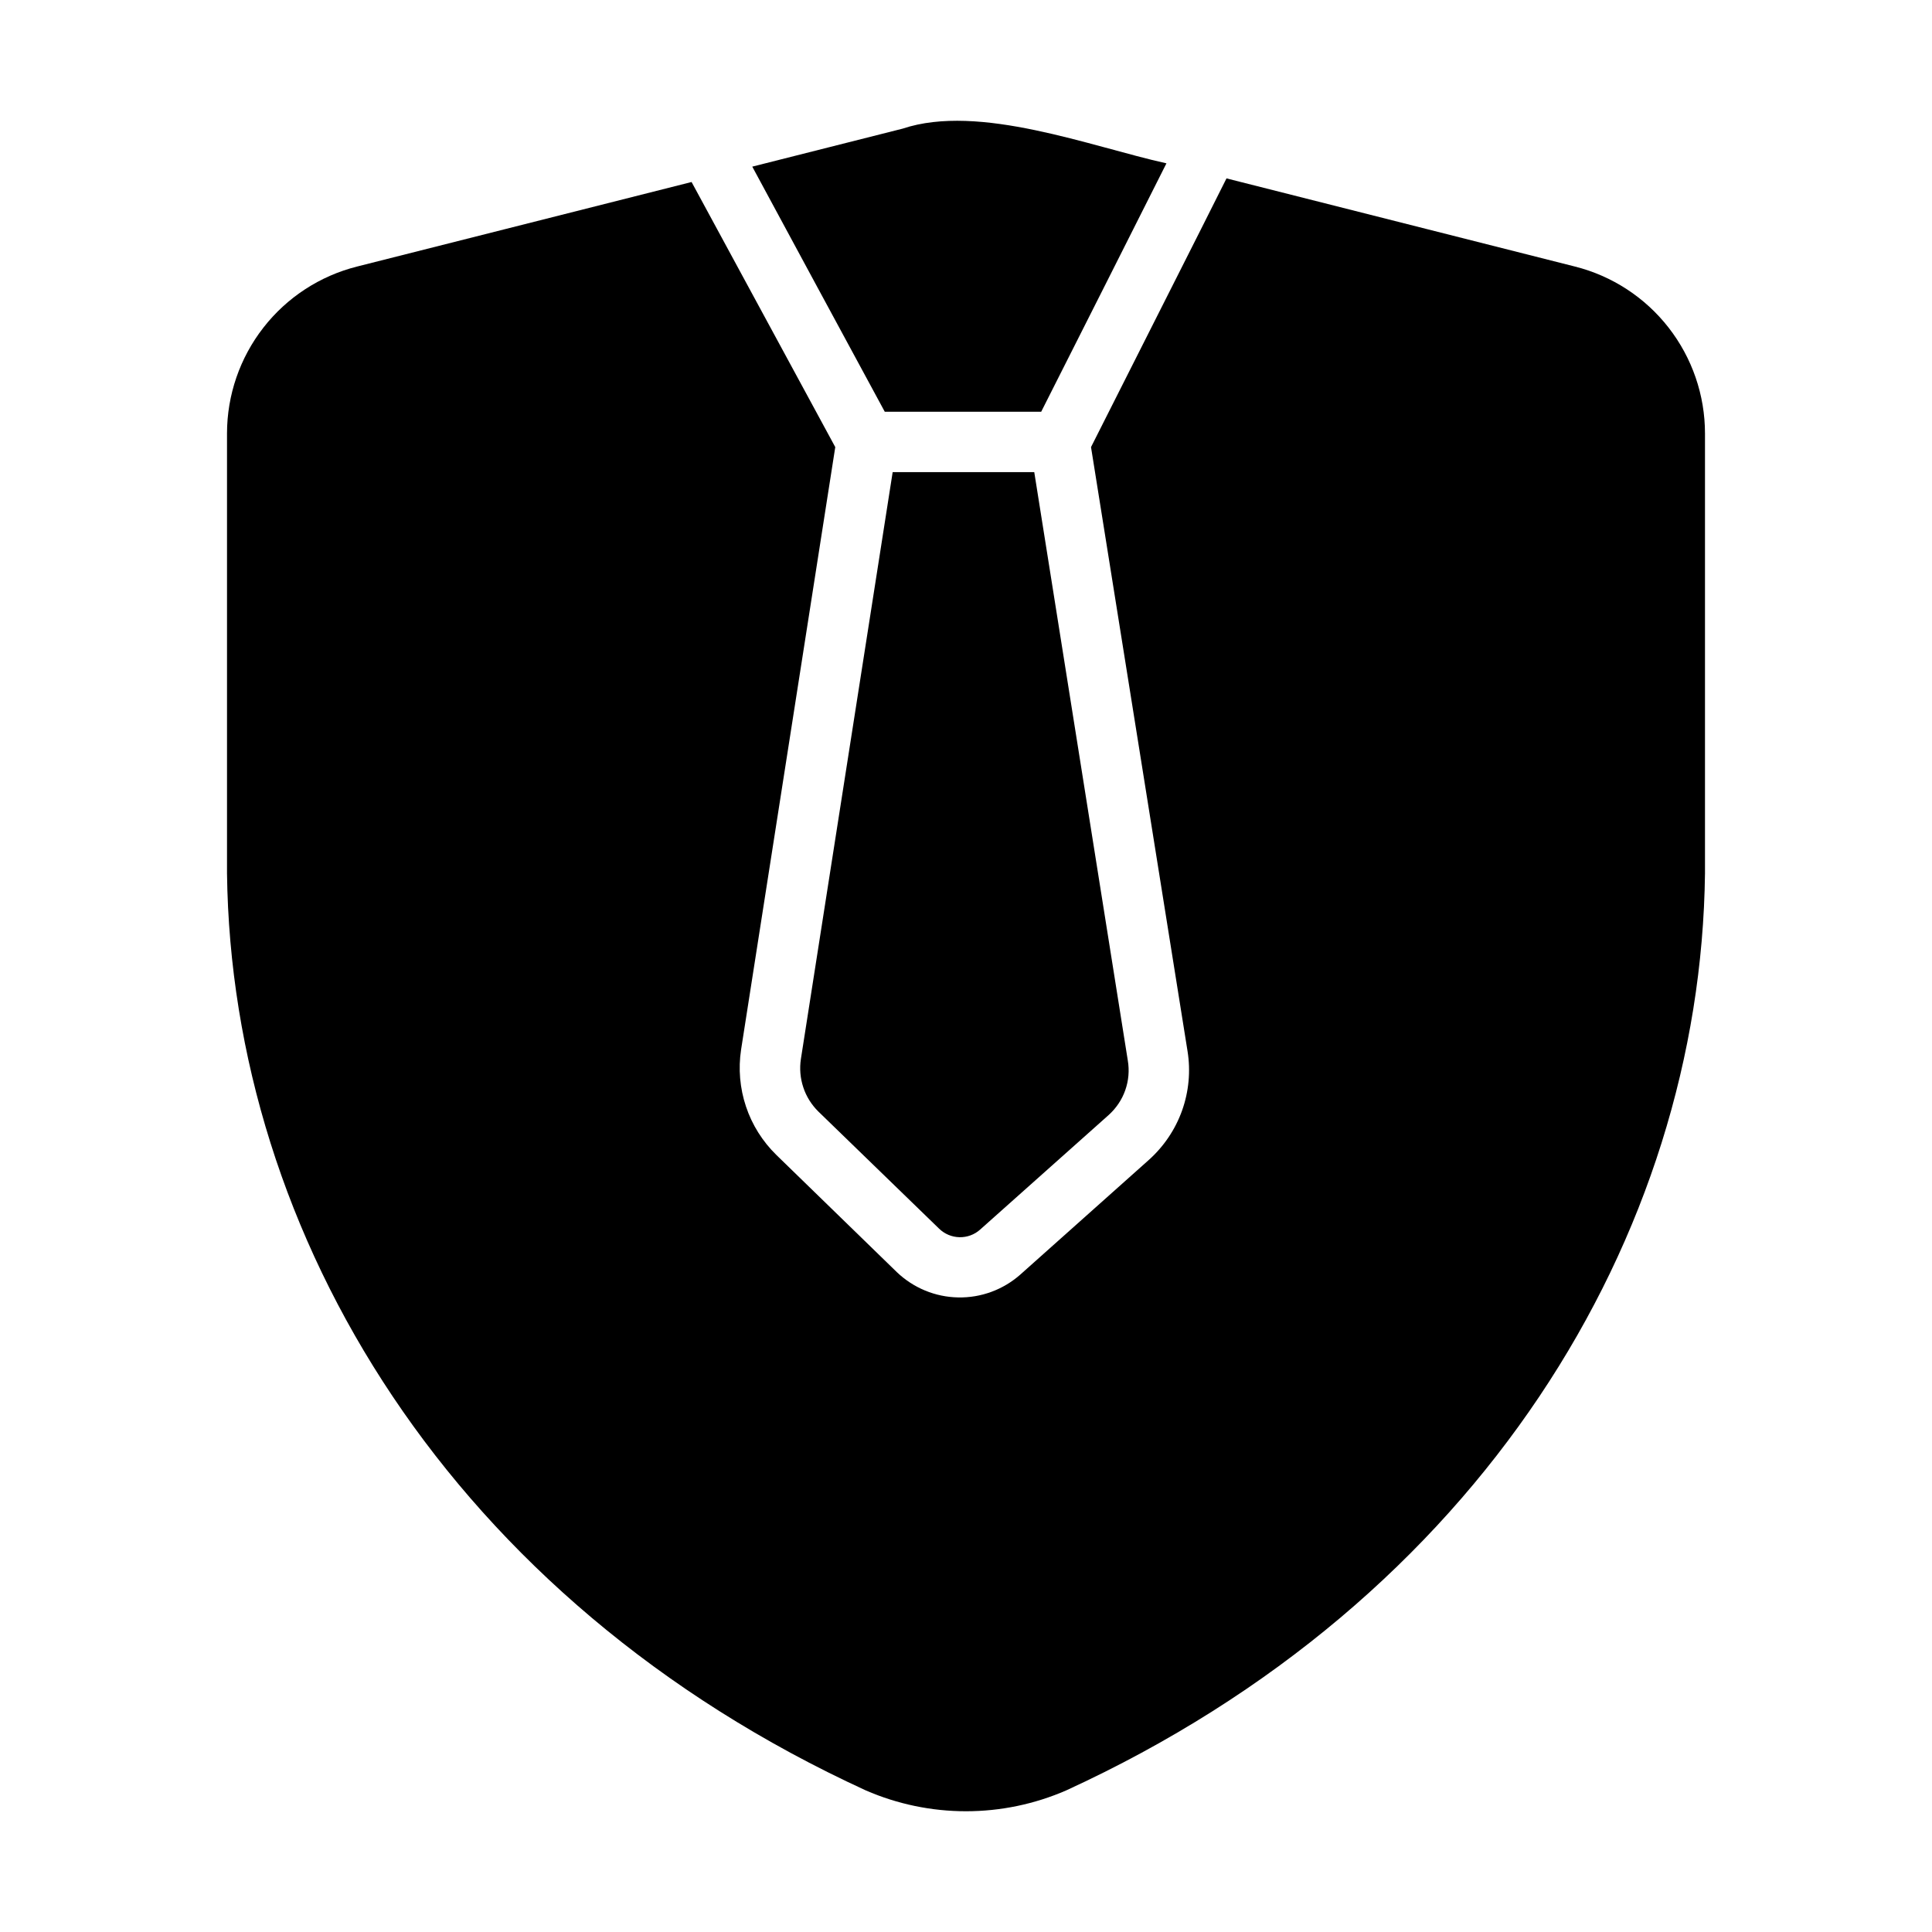 <svg width="24" height="24" viewBox="0 0 24 24" fill="none" xmlns="http://www.w3.org/2000/svg">
<path d="M19.564 3.311L15.236 2.216C15.029 2.634 13.792 5.077 13.553 5.554L14.752 13.058C14.792 13.306 14.768 13.56 14.684 13.796C14.599 14.033 14.456 14.244 14.269 14.411L12.675 15.833C12.462 16.021 12.187 16.123 11.902 16.117C11.618 16.112 11.346 15.999 11.141 15.803L9.645 14.348C9.473 14.18 9.343 13.974 9.267 13.746C9.191 13.519 9.17 13.276 9.206 13.039L10.376 5.554C10.122 5.086 8.822 2.688 8.591 2.261L4.436 3.311C3.974 3.427 3.564 3.695 3.272 4.07C2.979 4.446 2.82 4.909 2.82 5.385V10.849C2.876 15.352 5.608 19.878 10.755 22.241C11.148 22.412 11.572 22.5 12 22.5C12.428 22.5 12.852 22.412 13.245 22.241C18.392 19.879 21.126 15.351 21.18 10.849L21.18 5.385C21.18 4.909 21.021 4.446 20.728 4.07C20.436 3.695 20.026 3.427 19.564 3.311Z" fill="black"/>
<path d="M10.991 5.115H12.934C13.189 4.61 14.259 2.491 14.49 2.029C13.557 1.823 12.164 1.28 11.213 1.598L9.345 2.07C9.585 2.517 10.726 4.626 10.991 5.115Z" fill="black"/>
<path d="M9.949 13.155C9.931 13.273 9.941 13.394 9.979 13.508C10.016 13.621 10.081 13.724 10.166 13.808L11.666 15.263C11.734 15.329 11.824 15.367 11.919 15.369C12.014 15.371 12.106 15.337 12.176 15.274L13.77 13.853C13.864 13.769 13.936 13.663 13.978 13.544C14.02 13.425 14.031 13.298 14.01 13.174L12.848 5.865H11.089L9.949 13.155Z" fill="black"/>
</svg>
